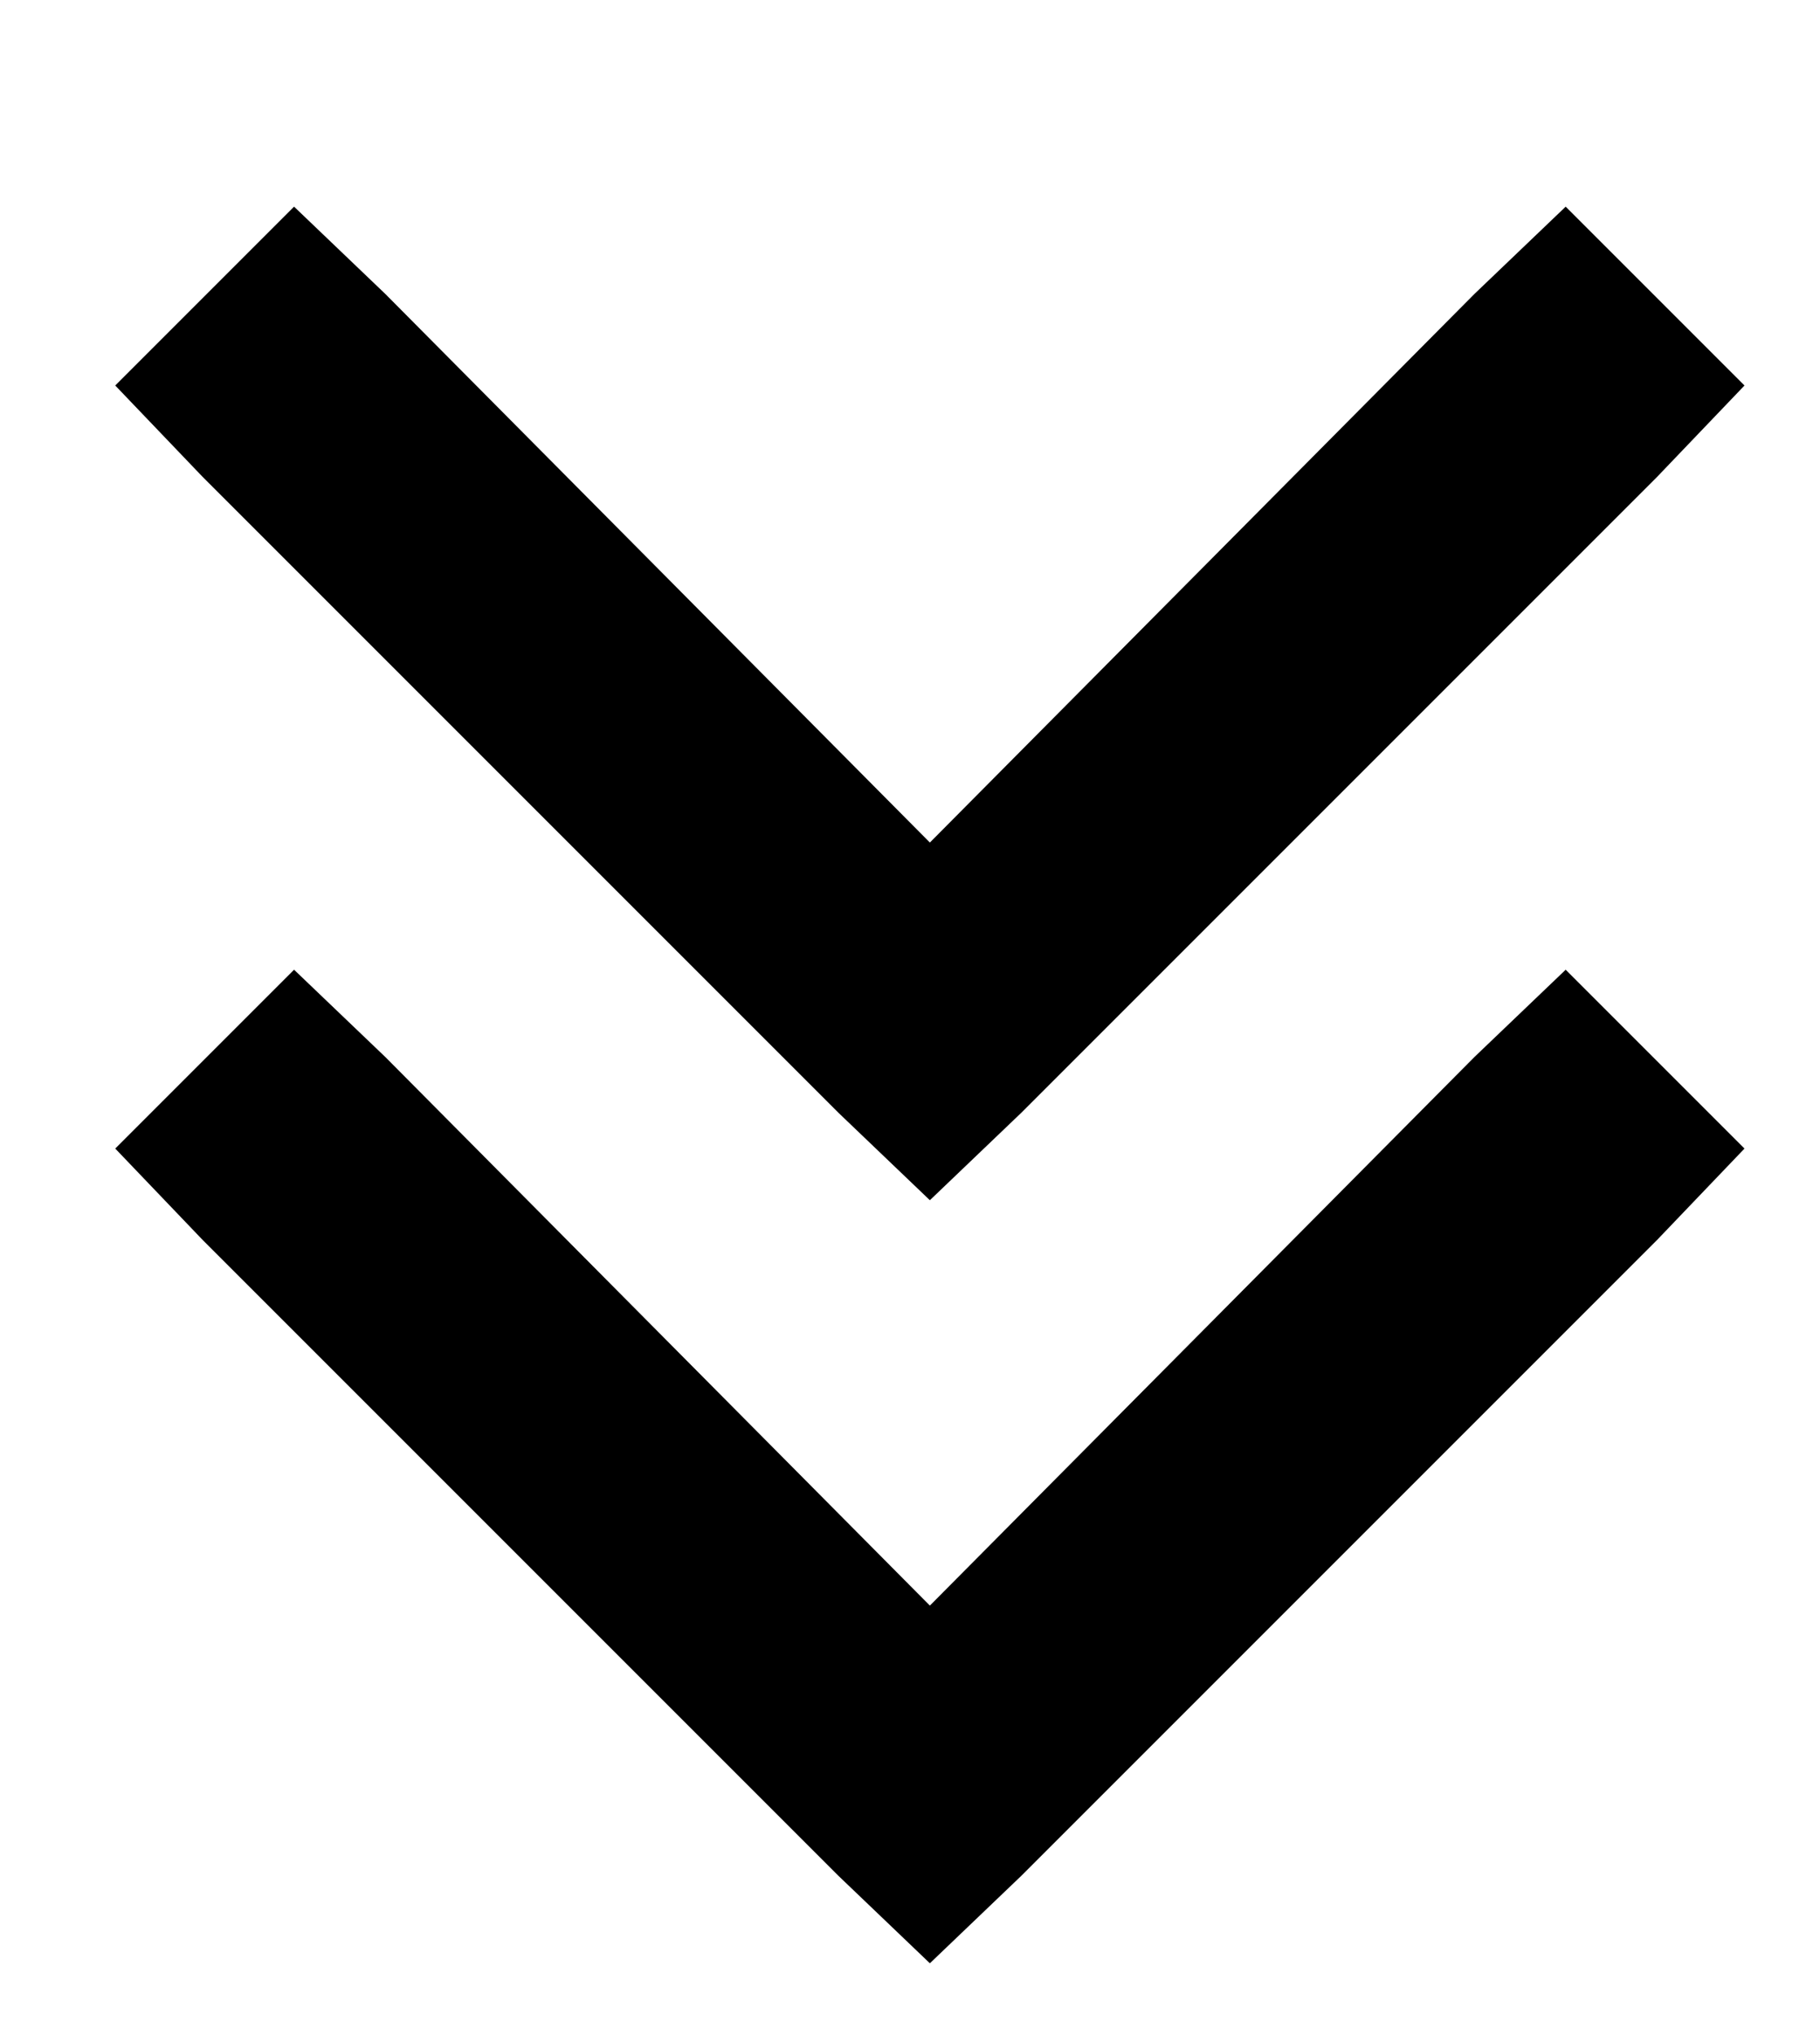 <?xml version="1.0" standalone="no"?>
<!DOCTYPE svg PUBLIC "-//W3C//DTD SVG 1.1//EN" "http://www.w3.org/Graphics/SVG/1.1/DTD/svg11.dtd" >
<svg xmlns="http://www.w3.org/2000/svg" xmlns:xlink="http://www.w3.org/1999/xlink" version="1.1" viewBox="-10 -40 458 512">
   <path fill="currentColor"
d="M247 432l-23 22l23 -22l-23 22l-23 -22v0l-160 -160v0l-22 -23v0l45 -45v0l23 22v0l137 138v0l137 -138v0l23 -22v0l45 45v0l-22 23v0l-160 160v0zM247 240l-23 22l23 -22l-23 22l-23 -22v0l-160 -160v0l-22 -23v0l45 -45v0l23 22v0l137 138v0l137 -138v0l23 -22v0l45 45
v0l-22 23v0l-160 160v0z" />
</svg>
